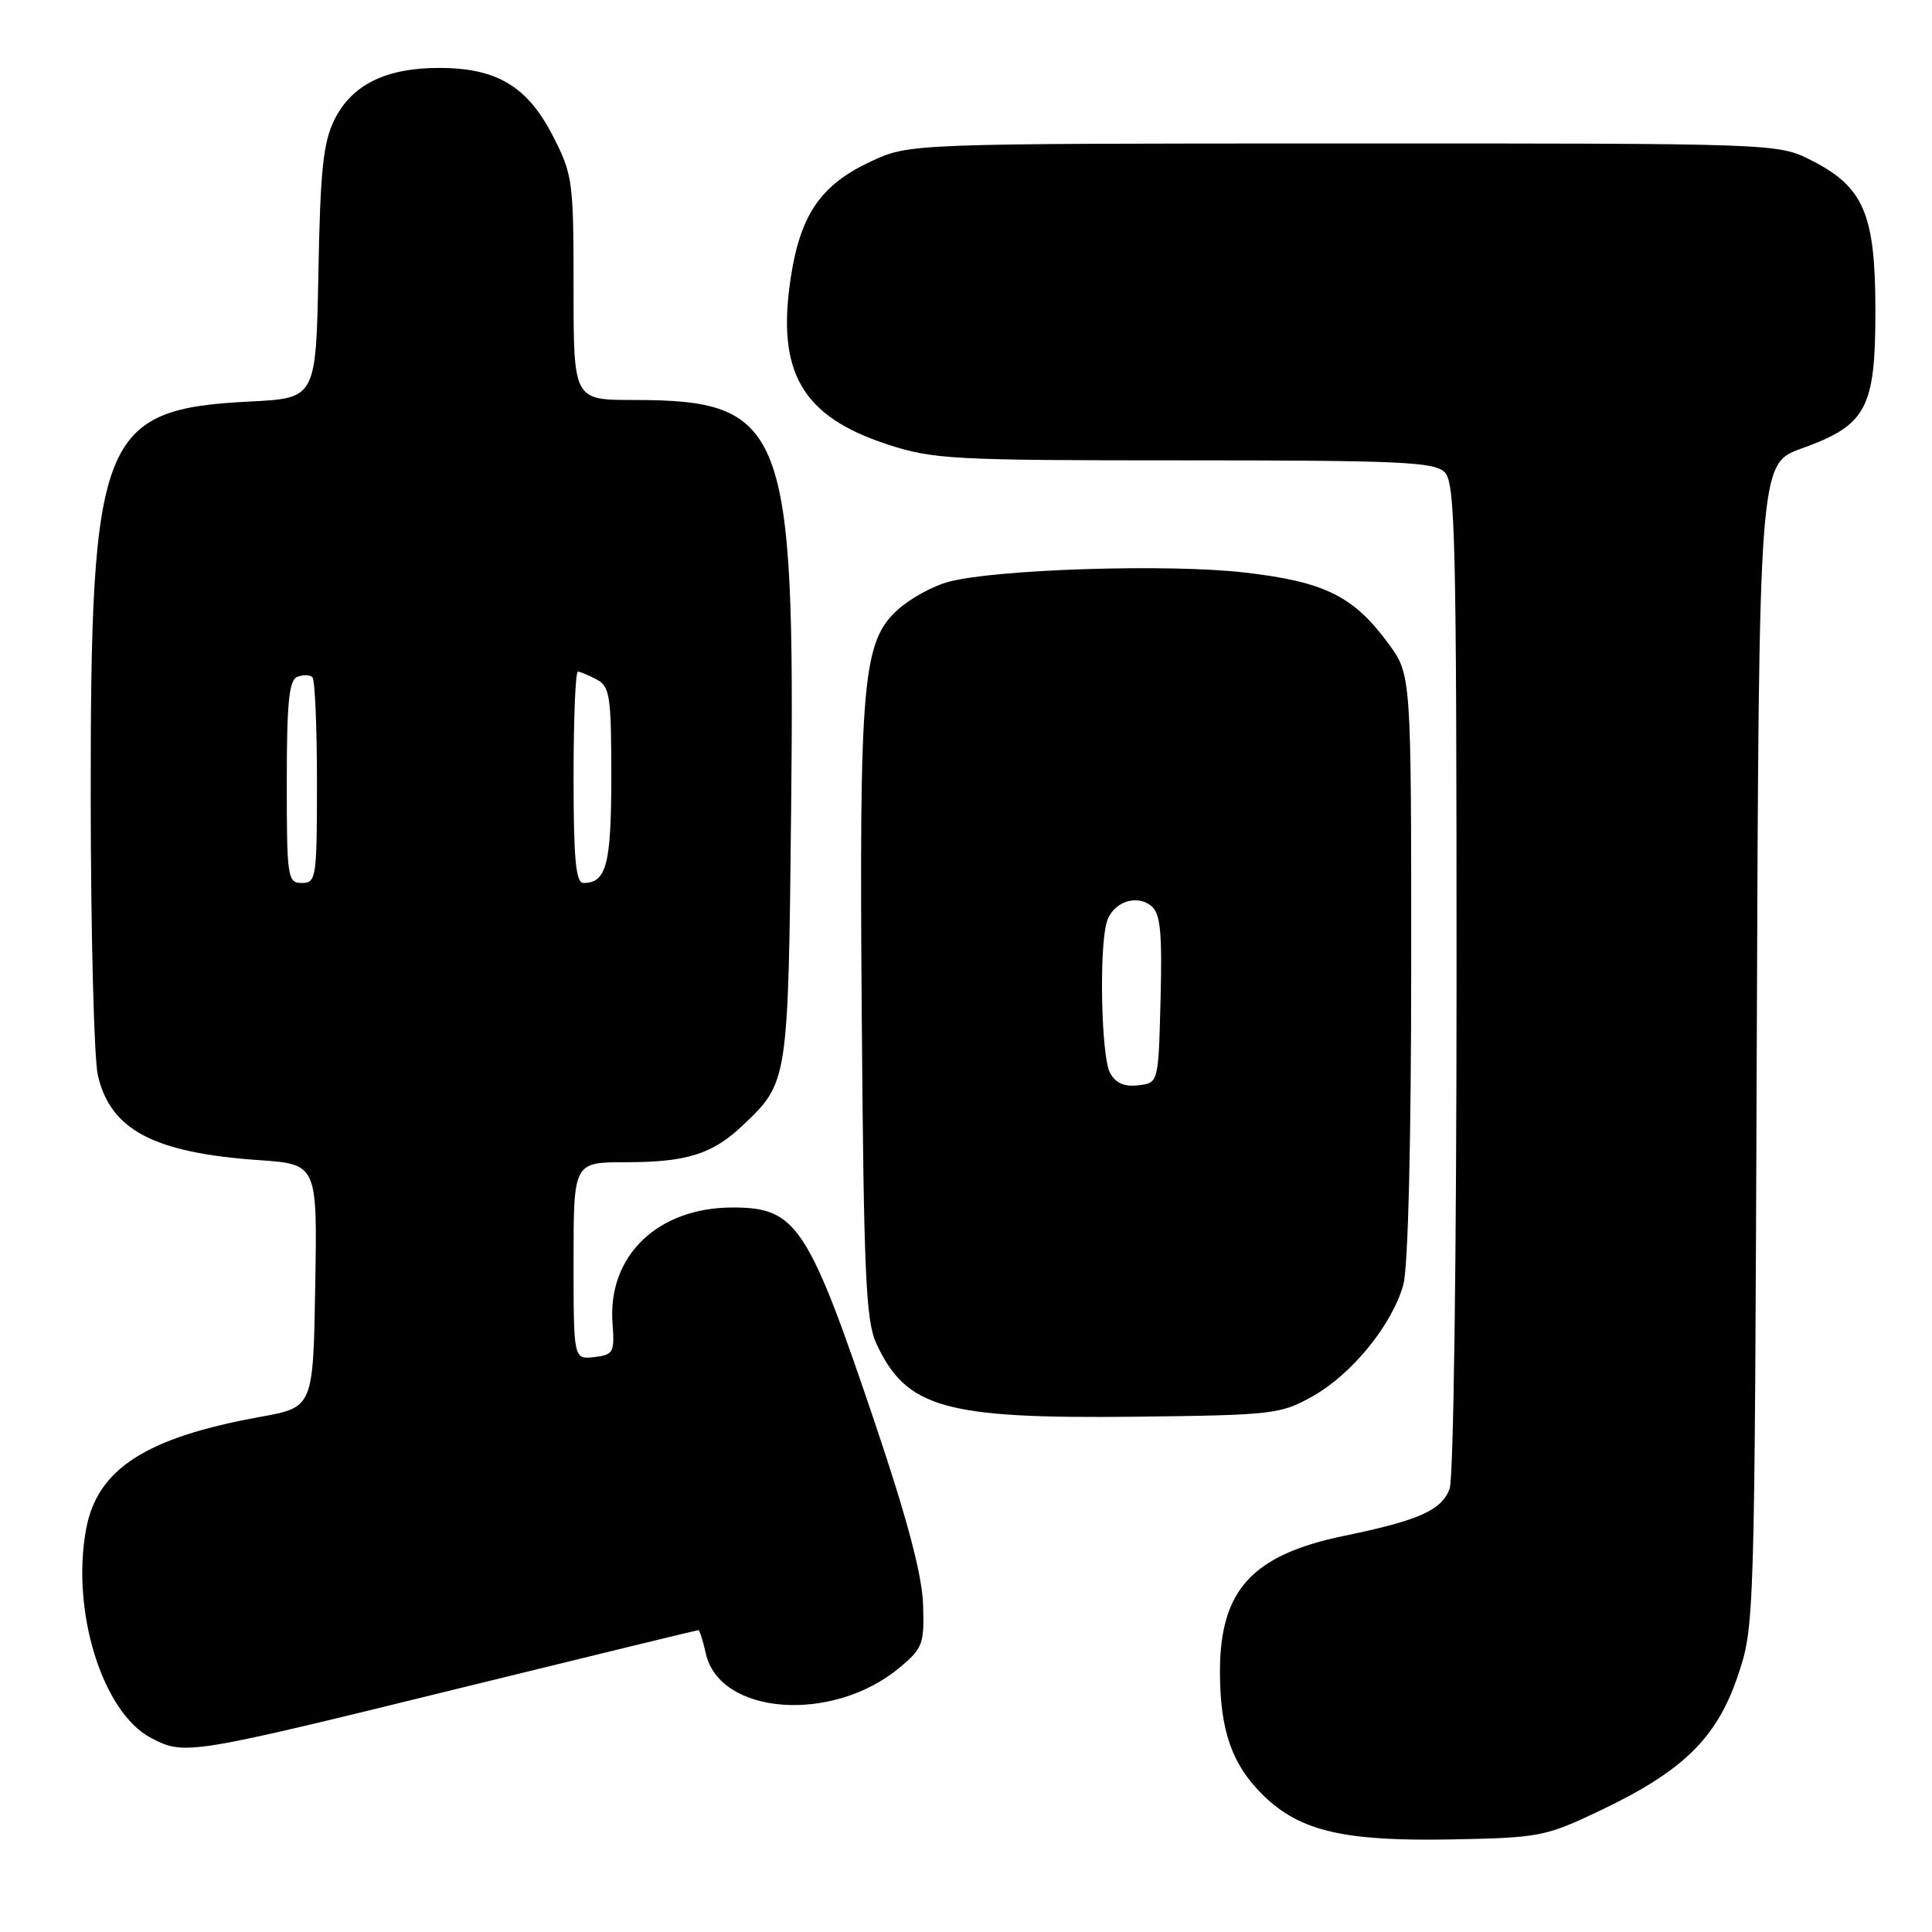<?xml version="1.0" encoding="UTF-8" standalone="no"?>
<!DOCTYPE svg PUBLIC "-//W3C//DTD SVG 1.1//EN" "http://www.w3.org/Graphics/SVG/1.1/DTD/svg11.dtd" >
<svg xmlns="http://www.w3.org/2000/svg" xmlns:xlink="http://www.w3.org/1999/xlink" version="1.1" viewBox="0 0 256 256">
 <g >
 <path fill="currentColor"
d=" M 212.13 239.86 C 223.02 234.66 227.47 230.30 230.24 222.14 C 232.49 215.51 232.49 215.35 232.78 138.48 C 233.07 61.46 233.07 61.46 238.71 59.43 C 247.33 56.33 248.50 54.16 248.50 41.18 C 248.50 28.36 246.97 24.78 240.02 21.25 C 235.58 19.00 235.58 19.00 178.04 19.01 C 120.50 19.02 120.50 19.02 115.40 21.39 C 108.77 24.48 106.05 28.42 104.78 36.80 C 102.87 49.29 106.26 55.16 117.51 58.86 C 123.65 60.87 126.01 61.00 156.95 61.00 C 185.53 61.00 190.06 61.21 191.43 62.57 C 192.83 63.97 193.00 71.42 193.00 129.51 C 193.00 166.66 192.60 195.91 192.08 197.28 C 191.00 200.13 188.05 201.45 178.14 203.50 C 165.92 206.02 161.65 210.68 161.65 221.50 C 161.65 229.33 163.26 233.89 167.46 237.96 C 172.31 242.66 178.16 244.01 192.50 243.73 C 204.02 243.51 204.81 243.35 212.13 239.86 Z  M 61.87 223.46 C 78.57 219.36 92.37 216.00 92.54 216.00 C 92.70 216.00 93.14 217.38 93.52 219.07 C 95.32 227.28 110.33 228.38 119.21 220.96 C 122.28 218.40 122.49 217.83 122.31 212.55 C 122.17 208.66 120.21 201.24 116.04 188.87 C 107.09 162.32 105.57 160.00 97.09 160.00 C 87.16 160.00 80.51 166.39 81.16 175.30 C 81.45 179.22 81.29 179.52 78.74 179.82 C 76.00 180.13 76.00 180.13 76.00 167.07 C 76.00 154.00 76.00 154.00 82.93 154.00 C 90.96 154.00 94.38 152.93 98.34 149.19 C 104.46 143.40 104.44 143.53 104.83 107.21 C 105.37 56.55 104.00 53.00 83.93 53.00 C 76.00 53.00 76.00 53.00 76.00 38.18 C 76.00 23.98 75.89 23.13 73.25 18.00 C 69.88 11.43 65.81 9.00 58.17 9.00 C 51.13 9.00 46.62 11.23 44.33 15.83 C 42.83 18.84 42.44 22.47 42.19 36.13 C 41.87 52.76 41.87 52.76 33.19 53.20 C 13.37 54.20 11.99 57.63 12.02 105.96 C 12.04 123.86 12.46 140.30 12.97 142.50 C 14.64 149.72 20.38 152.75 34.27 153.72 C 42.05 154.26 42.05 154.26 41.77 170.37 C 41.50 186.48 41.50 186.48 34.50 187.74 C 19.36 190.48 12.91 194.62 11.42 202.57 C 9.38 213.44 13.58 226.95 20.04 230.30 C 24.51 232.62 24.91 232.55 61.87 223.46 Z  M 173.95 185.00 C 179.15 182.08 184.48 175.52 185.95 170.22 C 186.58 167.96 186.99 151.42 186.99 127.95 C 187.00 89.39 187.00 89.39 183.95 85.25 C 179.32 78.95 175.48 77.07 164.81 75.85 C 154.76 74.70 131.98 75.42 125.71 77.09 C 123.63 77.64 120.58 79.31 118.95 80.80 C 114.29 85.03 113.84 90.19 114.19 134.81 C 114.45 168.75 114.73 175.01 116.11 178.00 C 120.07 186.58 125.13 188.01 150.50 187.72 C 168.71 187.51 169.69 187.40 173.95 185.00 Z  M 38.00 103.61 C 38.00 93.04 38.30 90.10 39.40 89.68 C 40.17 89.38 41.07 89.41 41.40 89.74 C 41.73 90.06 42.00 96.33 42.00 103.67 C 42.00 116.33 41.90 117.00 40.00 117.00 C 38.10 117.00 38.00 116.33 38.00 103.61 Z  M 76.00 103.00 C 76.00 95.30 76.25 89.00 76.57 89.00 C 76.88 89.00 78.00 89.47 79.07 90.04 C 80.81 90.97 81.00 92.23 81.00 102.84 C 81.00 114.55 80.36 117.00 77.30 117.00 C 76.30 117.00 76.00 113.82 76.00 103.00 Z  M 147.07 142.13 C 145.94 140.01 145.62 126.02 146.62 122.28 C 147.35 119.58 150.56 118.39 152.58 120.07 C 153.76 121.05 154.01 123.55 153.78 132.40 C 153.50 143.50 153.50 143.50 150.82 143.81 C 148.95 144.03 147.81 143.51 147.07 142.13 Z "/>
</g>
</svg>